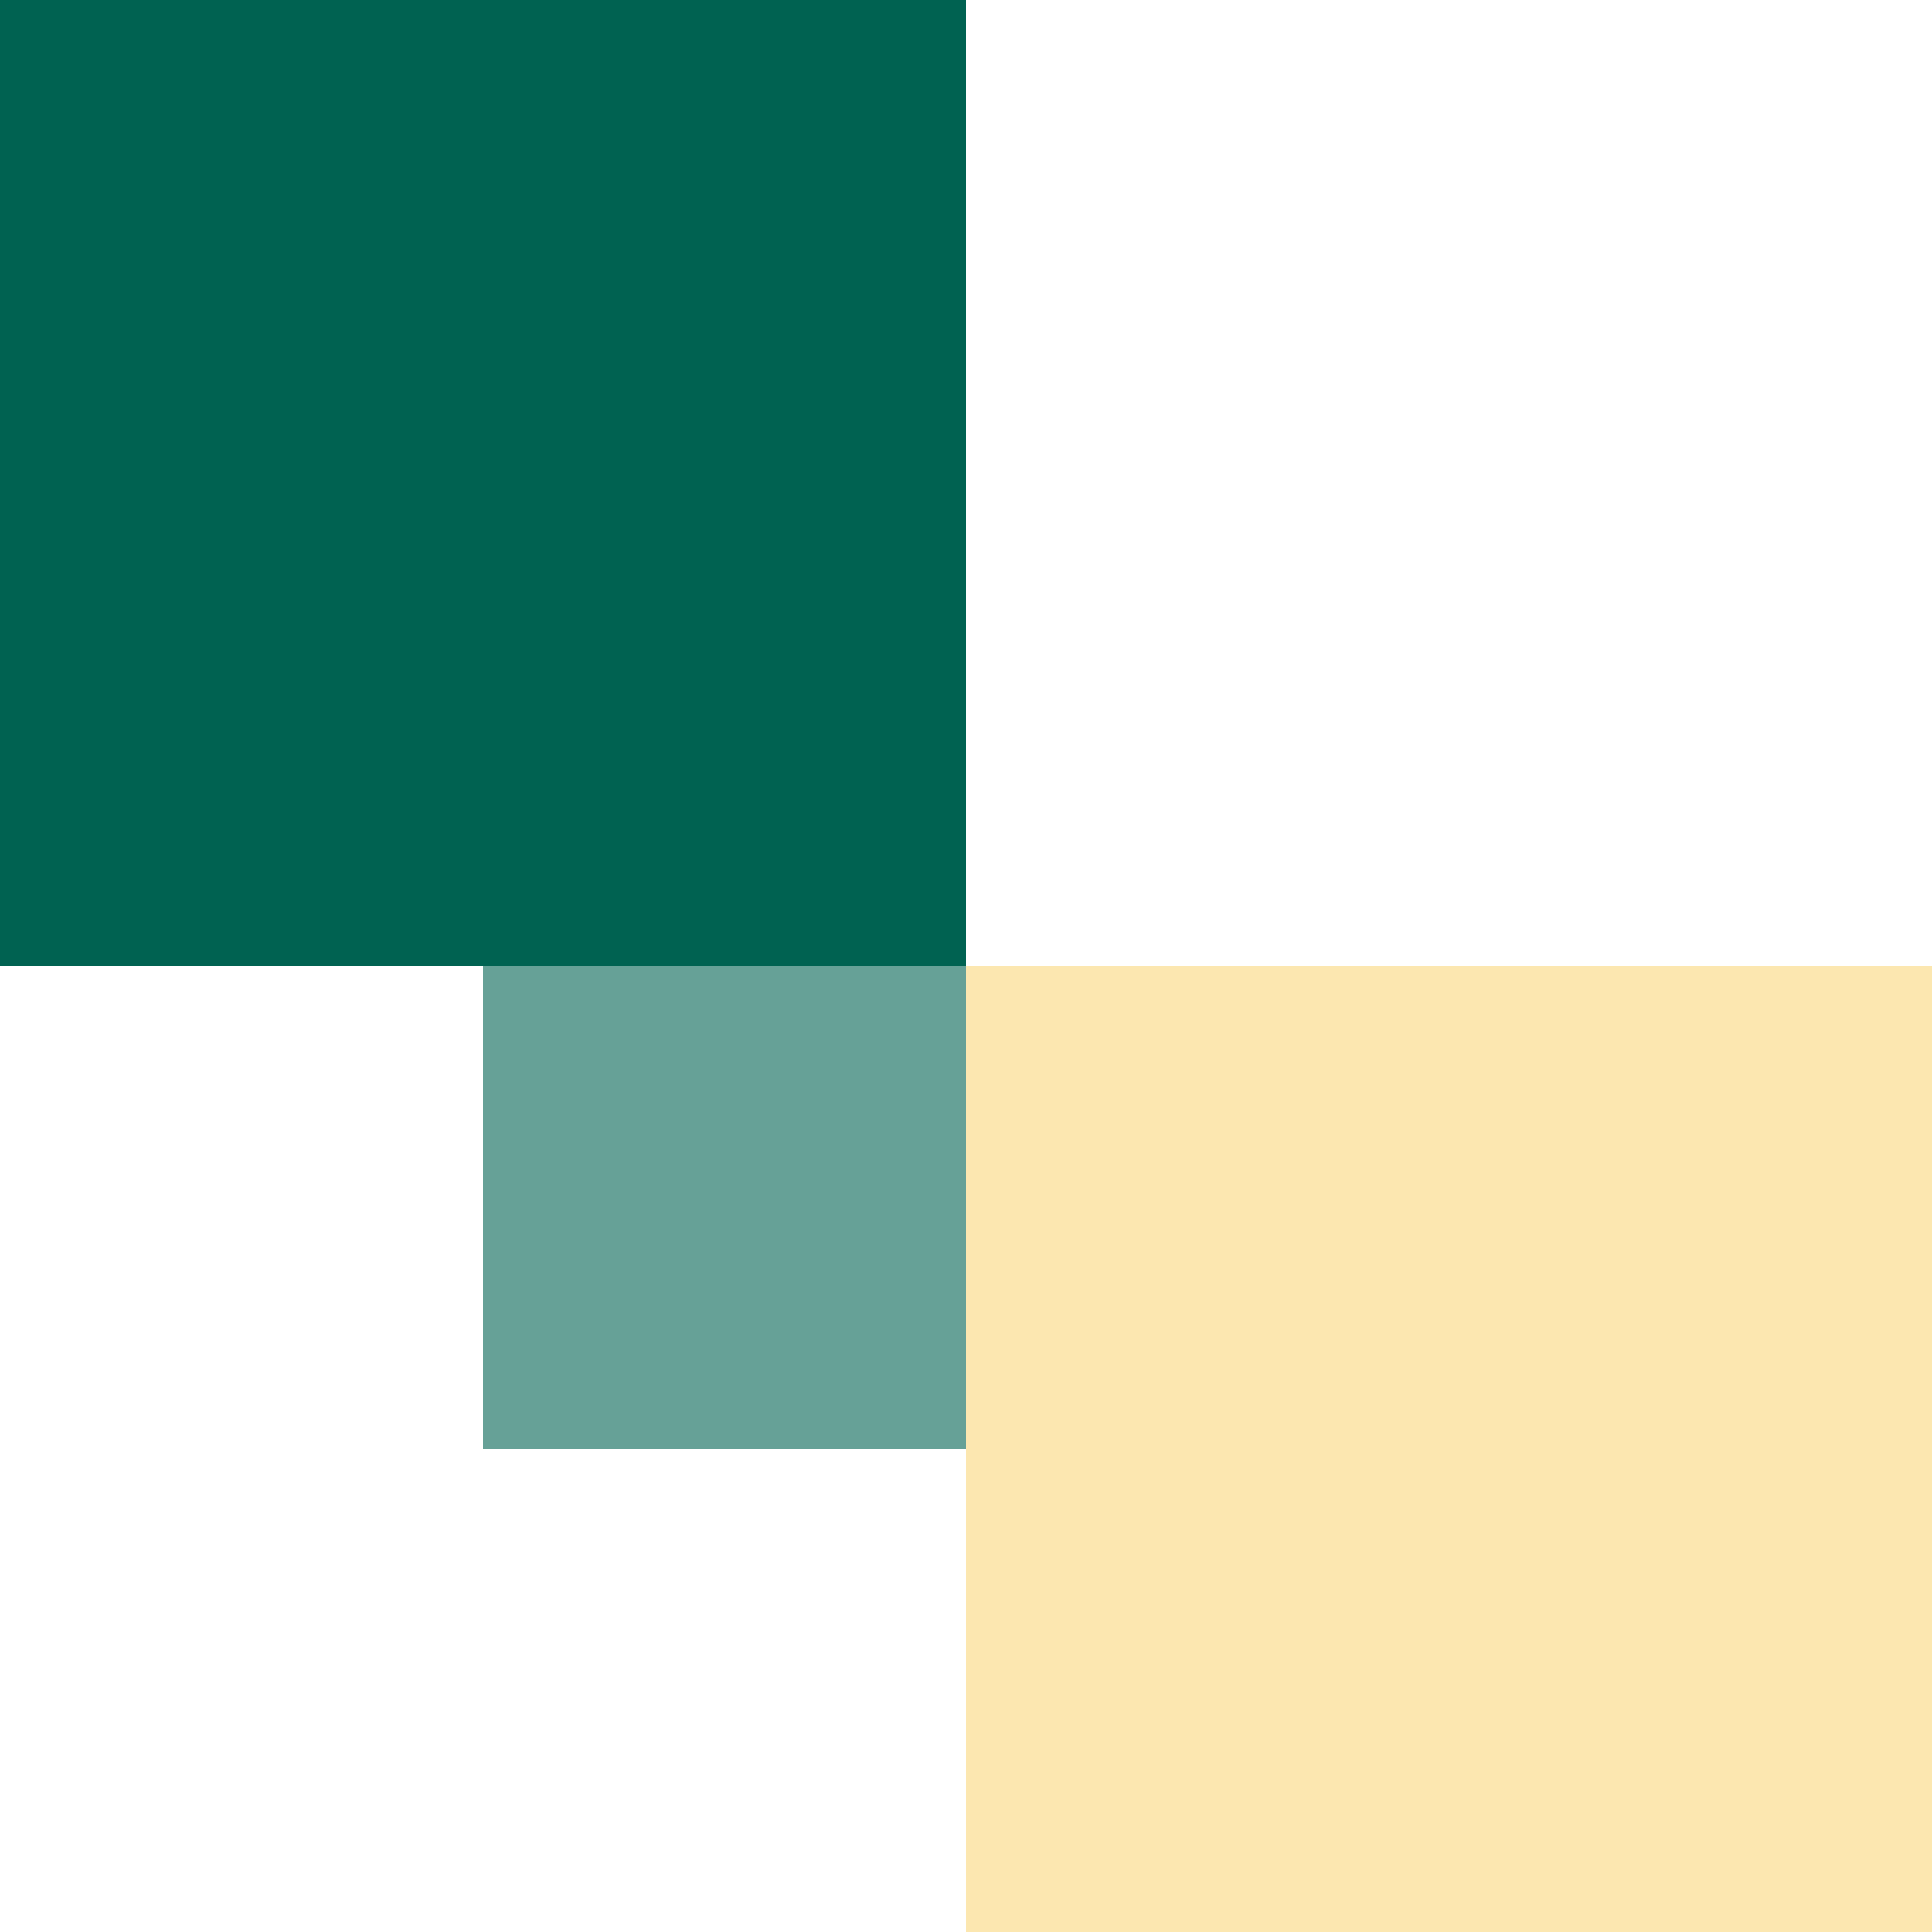 <svg width="320" height="320" viewBox="0 0 320 320" fill="none" xmlns="http://www.w3.org/2000/svg">
<rect width="160" height="160" transform="matrix(-1 0 0 1 320 160)" fill="#FCE7B0"/>
<rect width="160" height="160" transform="matrix(-1 0 0 1 160 0)" fill="#006251"/>
<rect width="80" height="80" transform="matrix(-1 0 0 1 160 160)" fill="#66A197"/>
</svg>
